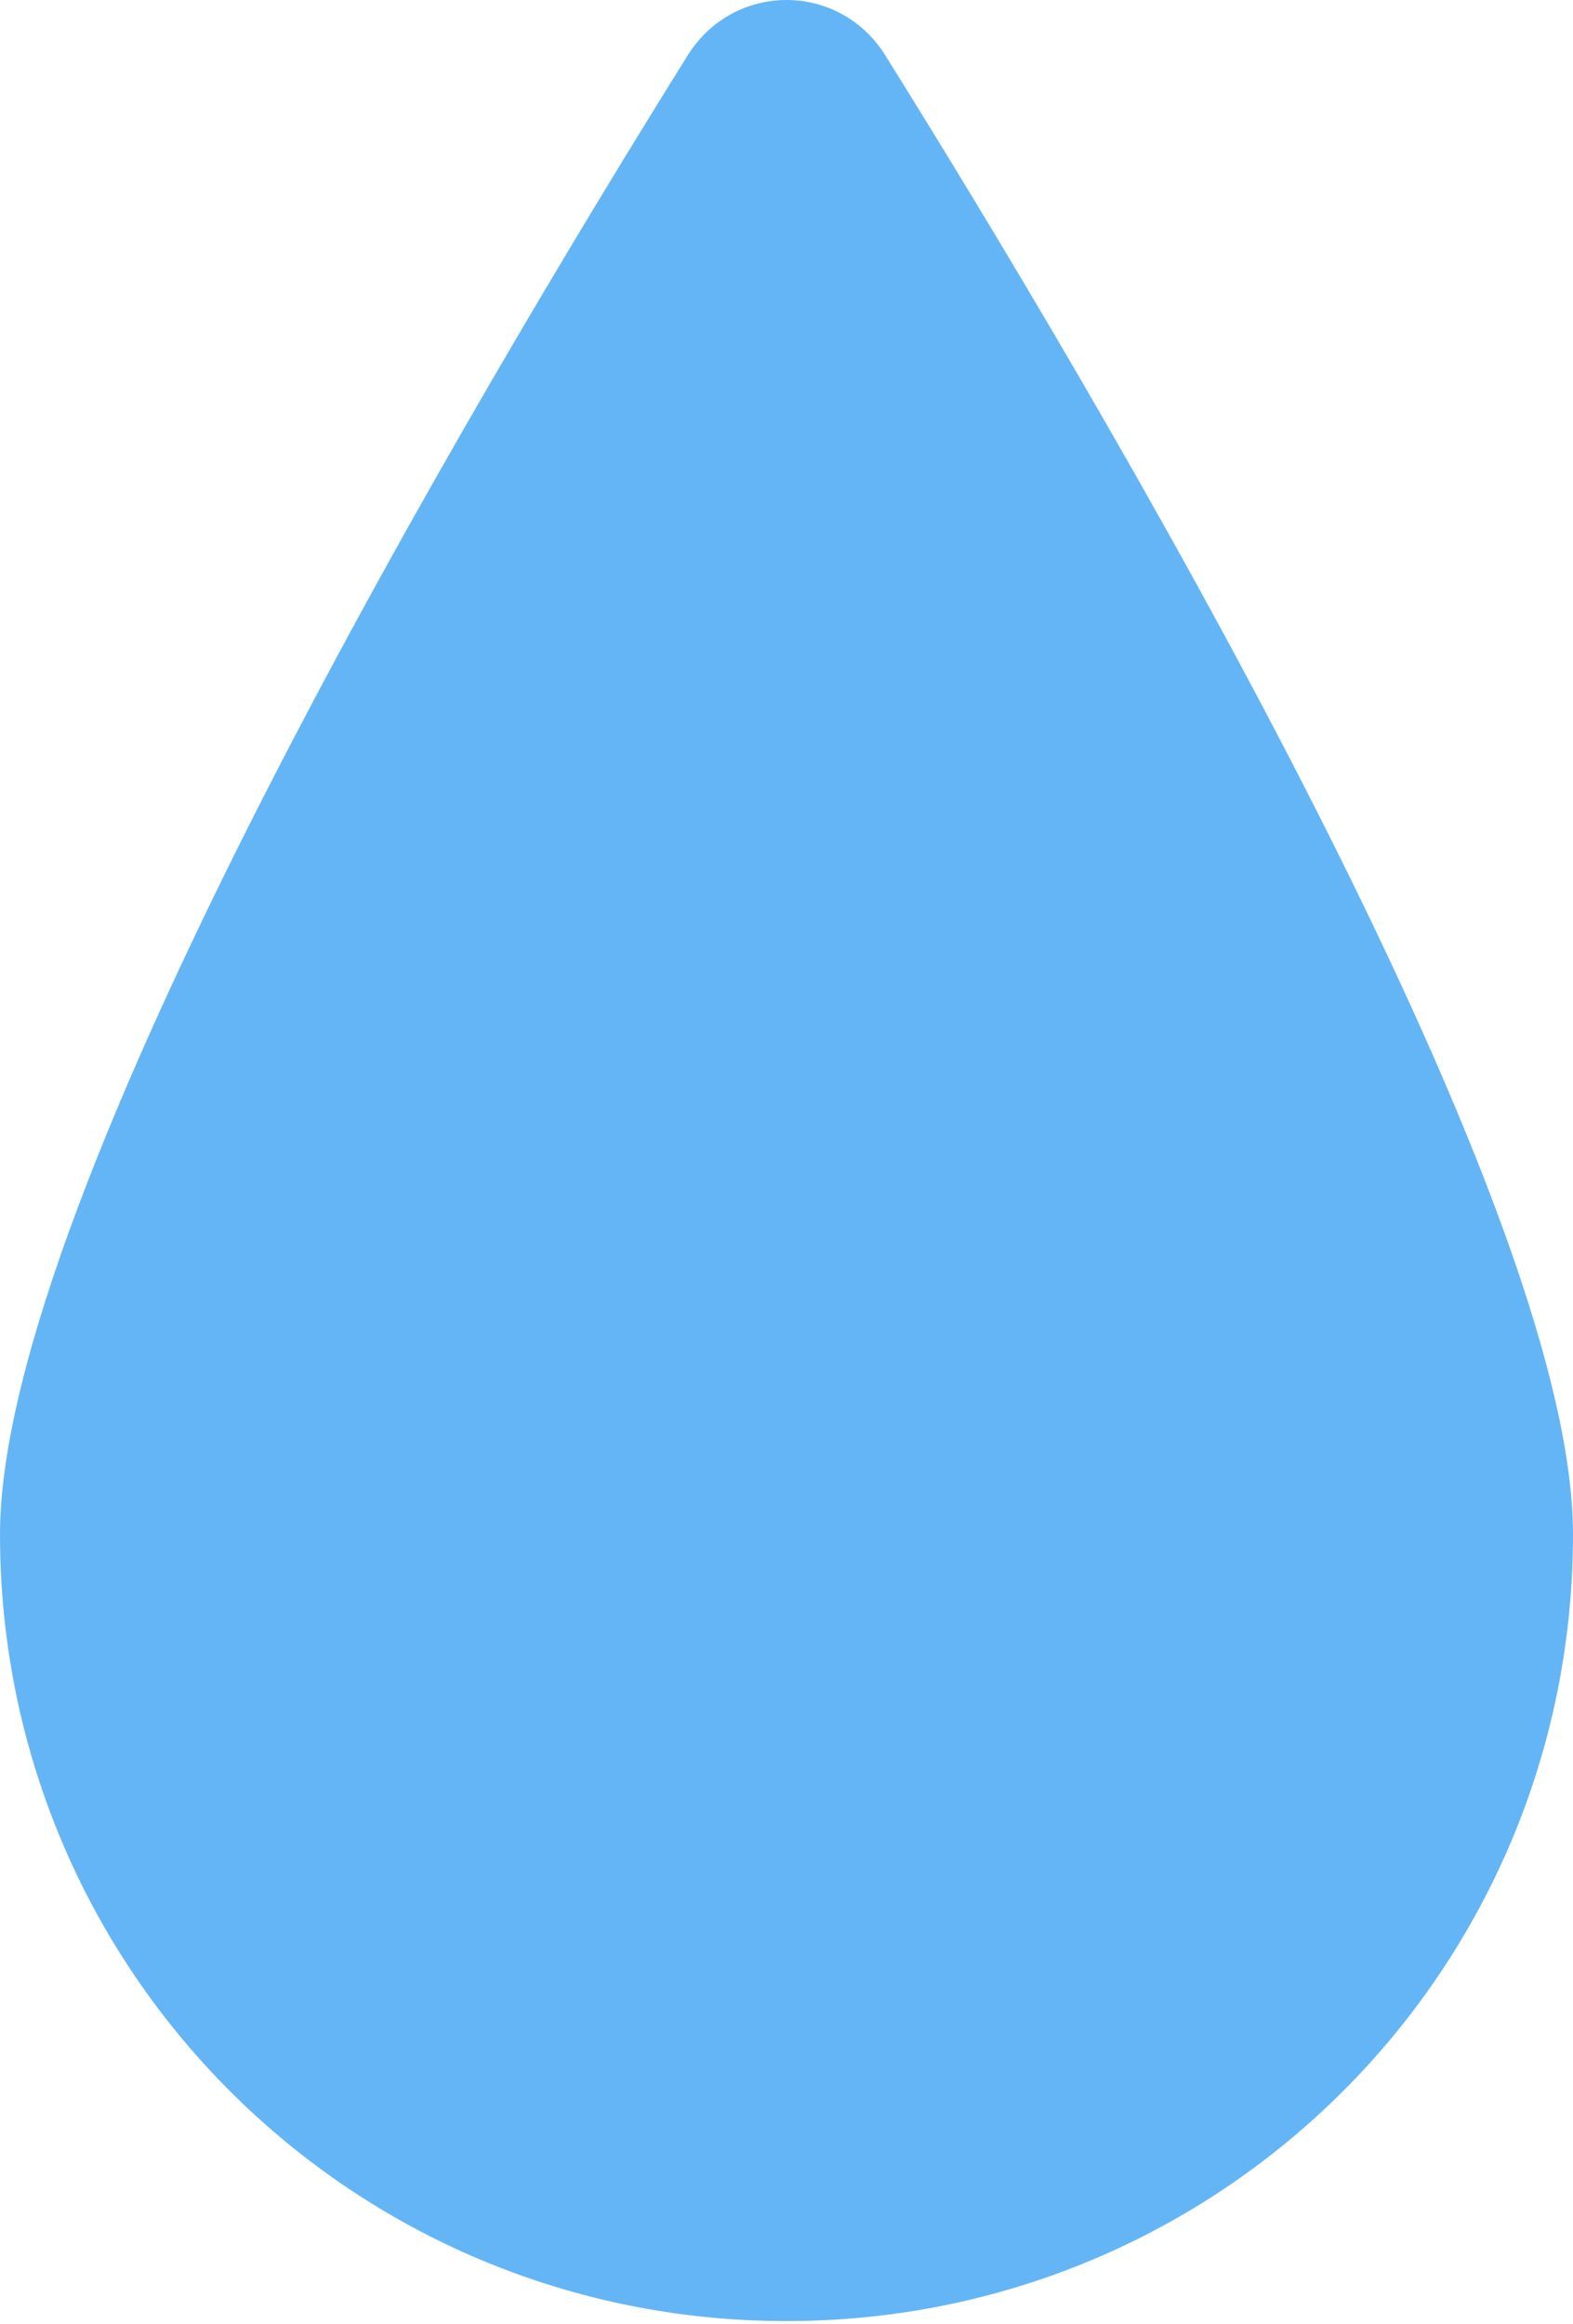 <svg width="65" height="96" viewBox="0 0 65 96" fill="none" xmlns="http://www.w3.org/2000/svg">
<path d="M65 63.372C65 81.372 50.5 95.872 32.5 95.872C14.5 95.872 0 81.372 0 63.372C0 49.363 19.686 16.273 28.416 2.289C30.321 -0.763 34.679 -0.763 36.584 2.289C45.314 16.273 65 49.363 65 63.372Z" fill="#64B5F6"/>
</svg>

